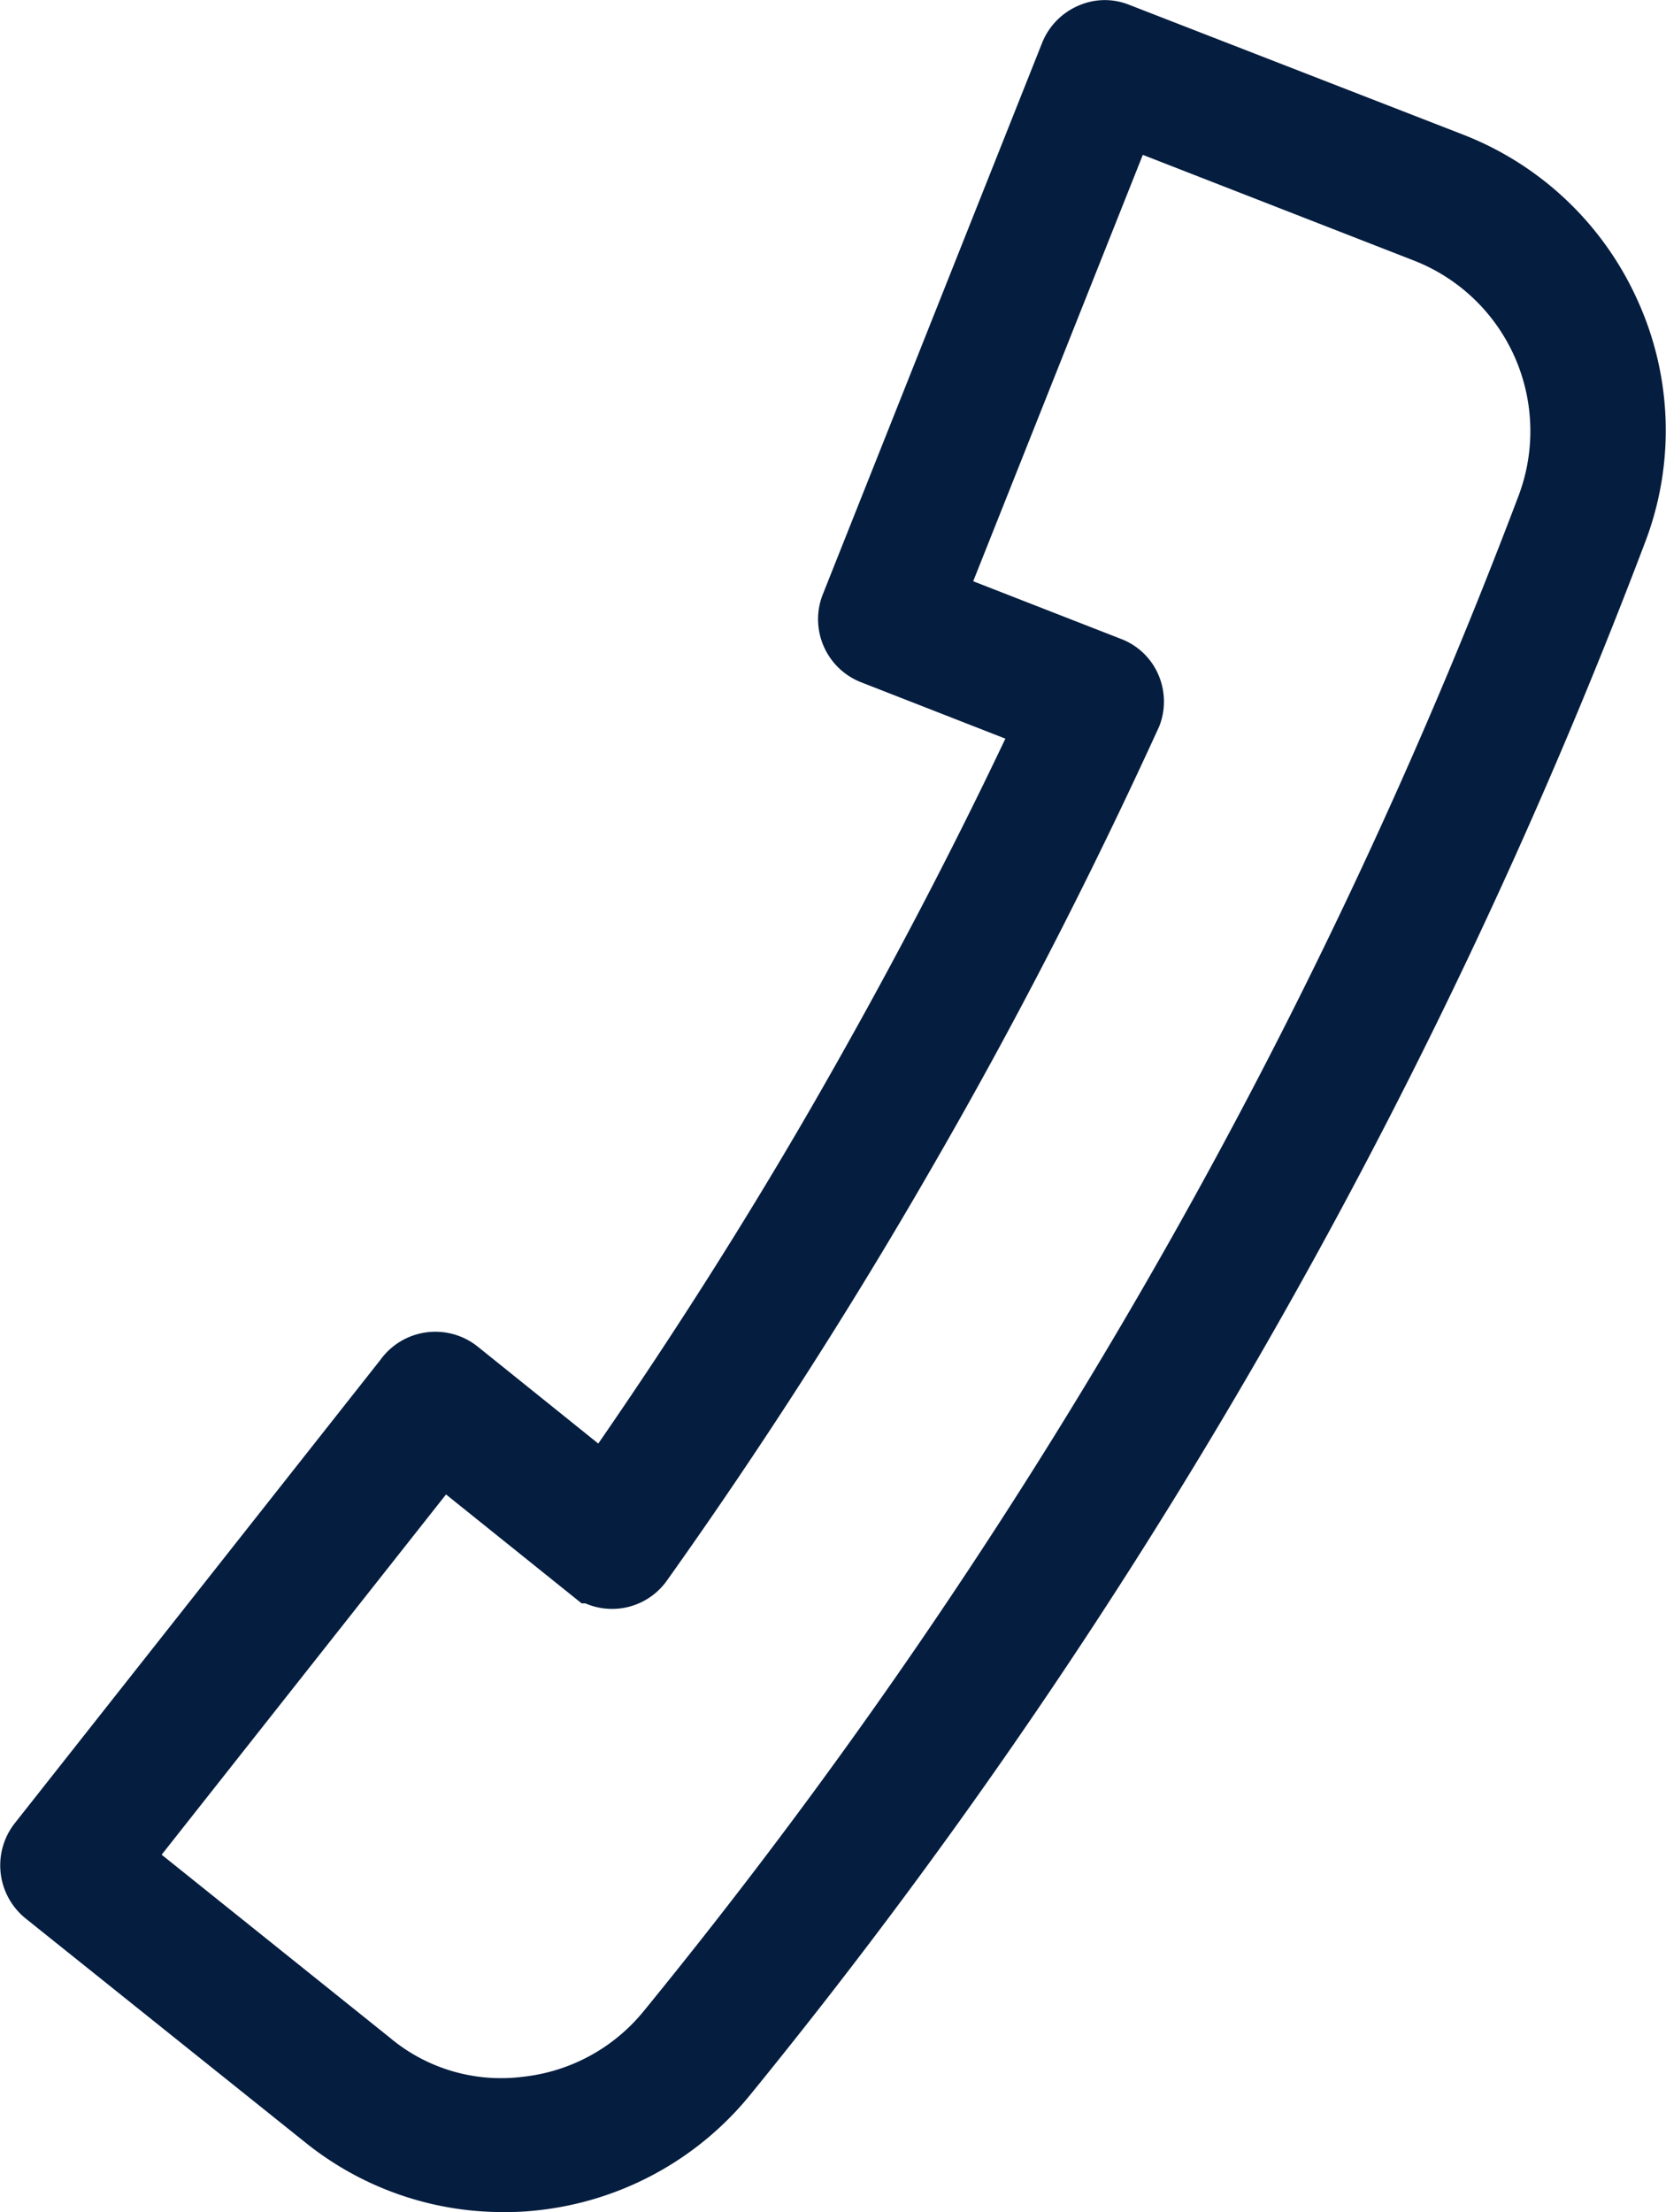 <svg xmlns="http://www.w3.org/2000/svg" width="15.068" height="20" viewBox="0 0 15.068 20"><defs><style>.a{fill:#051d3f;}</style></defs><path class="a" d="M347.851,117.043a2.87,2.87,0,0,0-1.581-1.509l-3.021-1.174a.592.592,0,0,0-.471.012.613.613,0,0,0-.319.335l-1.986,4.992a.612.612,0,0,0,.347.784l1.308.511c-.514,1.082-1.091,2.179-1.72,3.273-.61,1.06-1.271,2.1-1.962,3.1l-1.091-.877a.613.613,0,0,0-.88.121l-3.31,4.193a.617.617,0,0,0,.1.855l2.532,2.027a2.849,2.849,0,0,0,1.791.629,2.494,2.494,0,0,0,.3-.015,2.874,2.874,0,0,0,1.924-1.035,50.614,50.614,0,0,0,8.1-14.041A2.835,2.835,0,0,0,347.851,117.043Zm-11.293,15.693-2.061-1.652,2.572-3.257,1.227.985h.034a.608.608,0,0,0,.738-.208c.849-1.193,1.655-2.445,2.4-3.74q1.106-1.911,2.052-3.982a.612.612,0,0,0-.009-.468.6.6,0,0,0-.338-.322l-1.336-.521,1.534-3.855,2.458.958a1.655,1.655,0,0,1,.942,2.12,48.763,48.763,0,0,1-3.4,7.168,49.432,49.432,0,0,1-4.509,6.53,1.635,1.635,0,0,1-1.1.6A1.565,1.565,0,0,1,336.558,132.736Z" transform="translate(-333.035 -114.316)"/></svg>